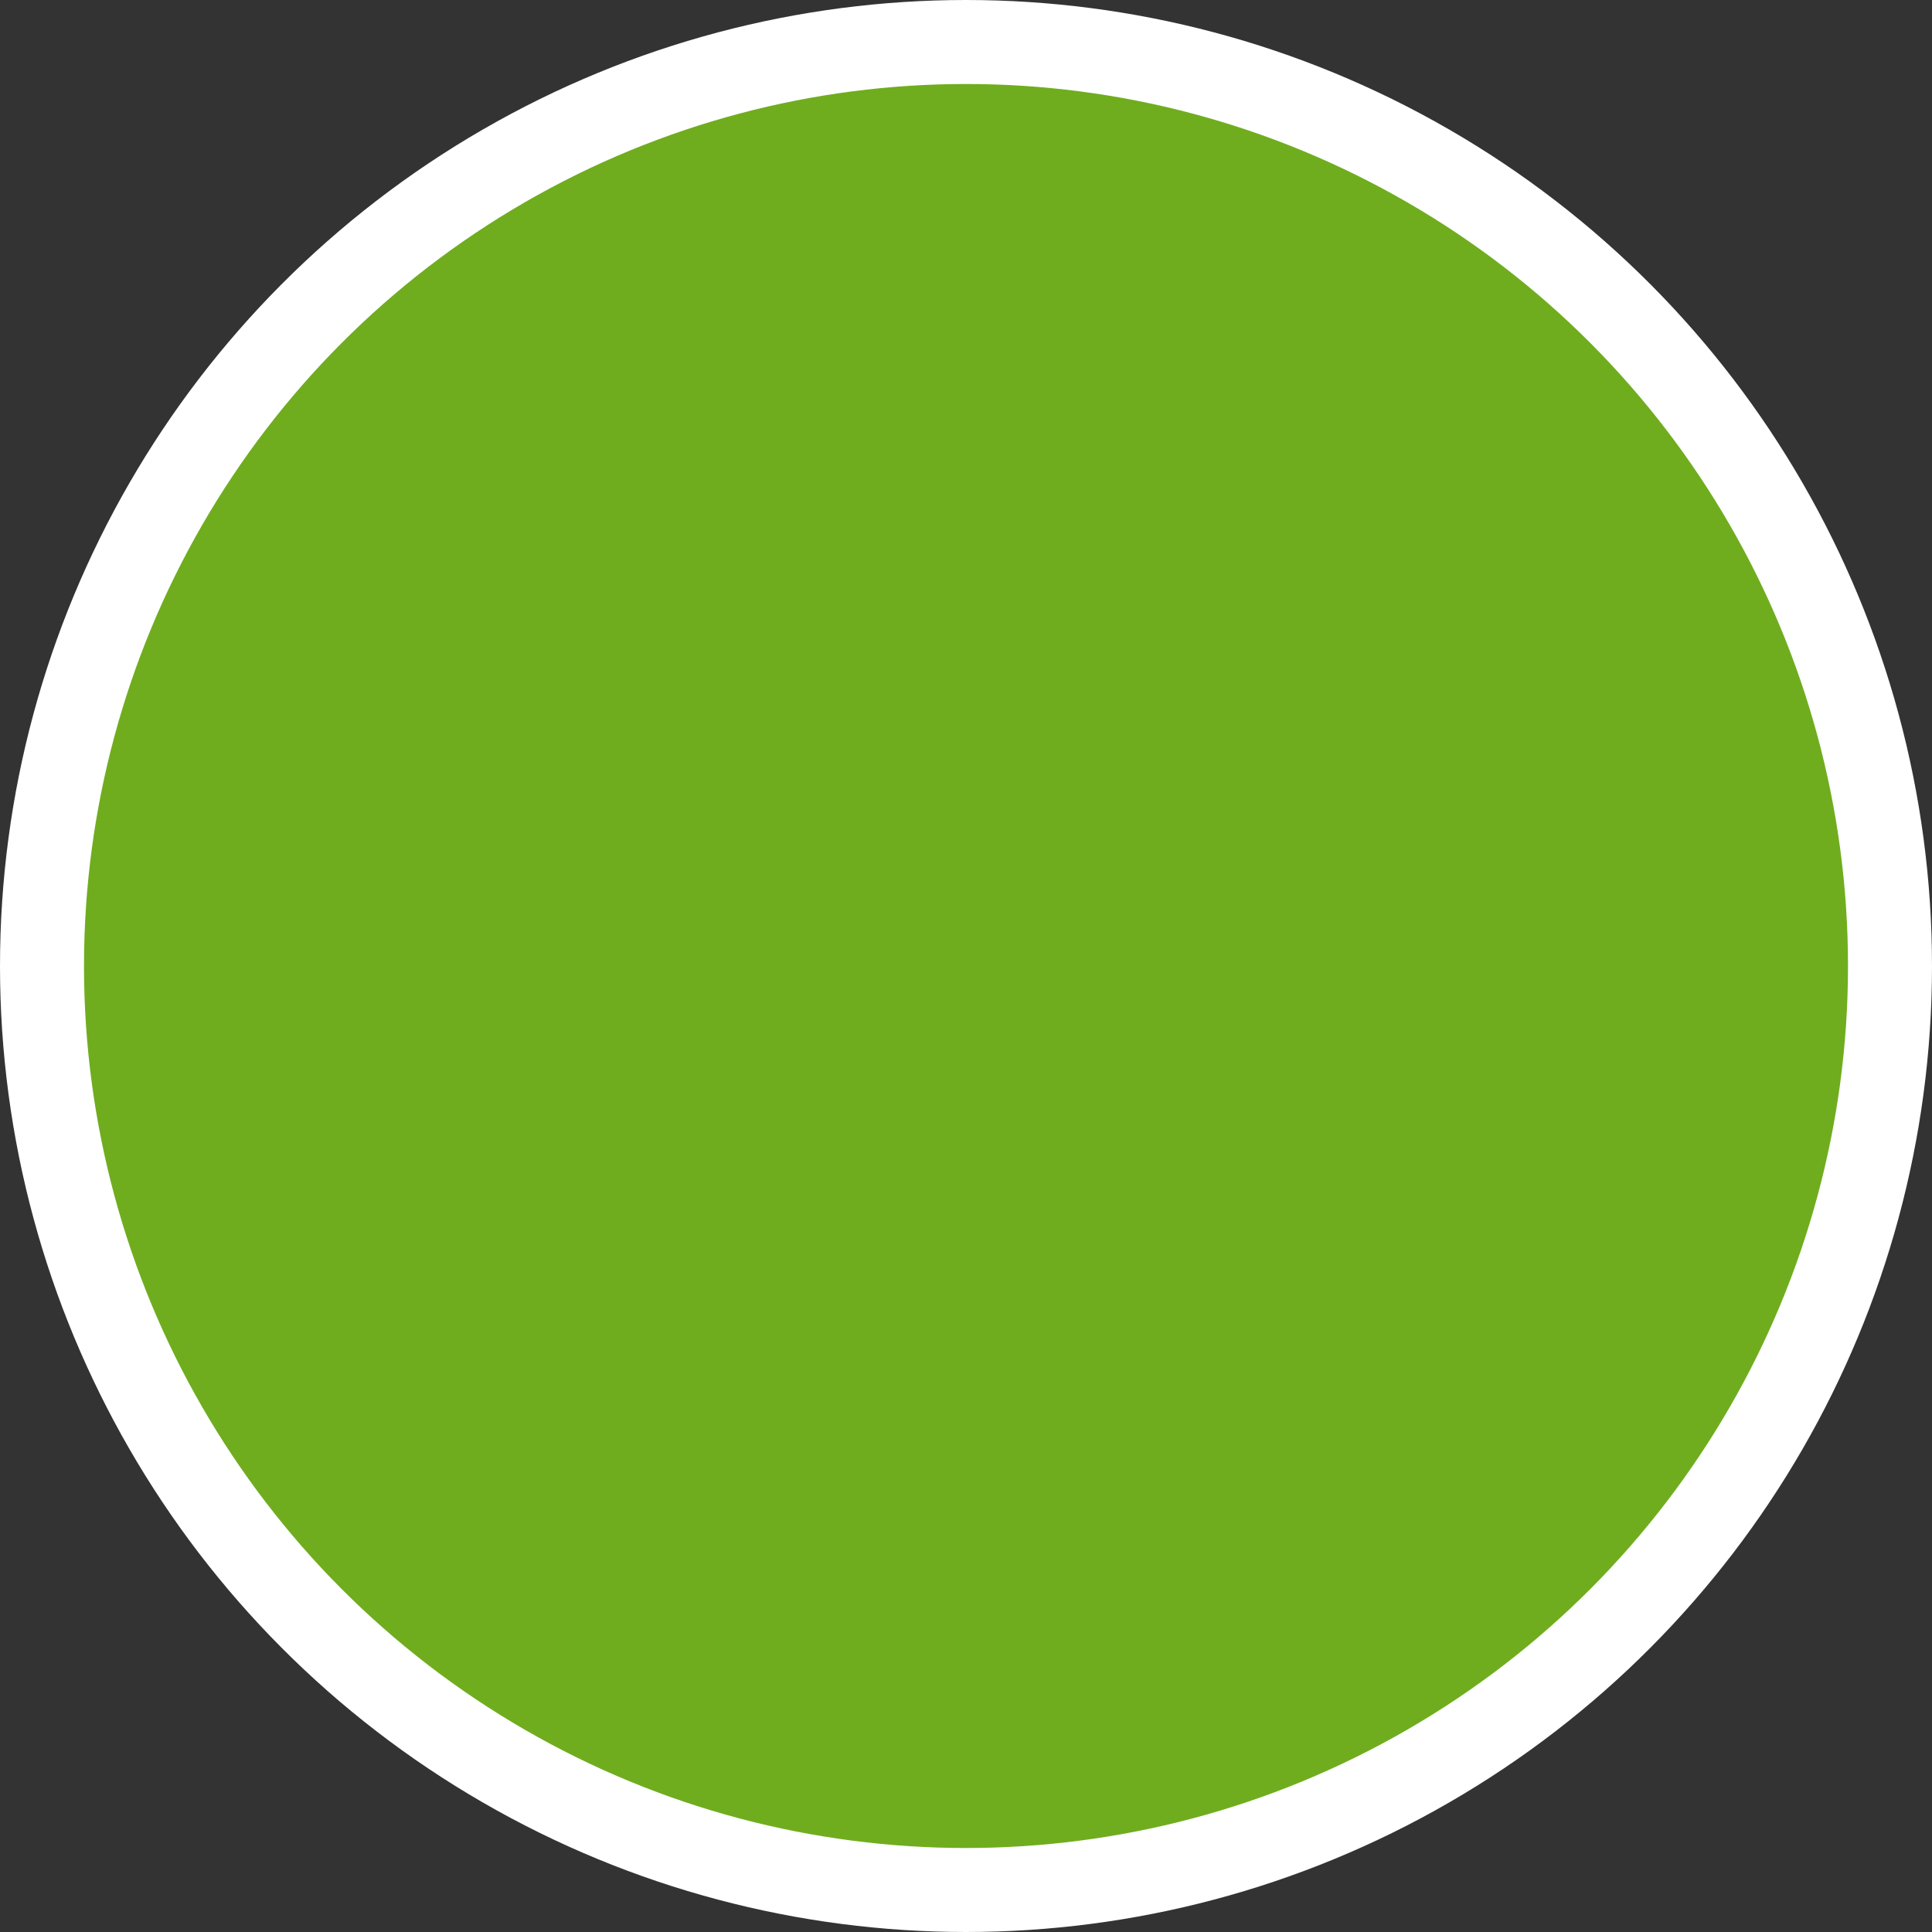 <svg xmlns="http://www.w3.org/2000/svg" width="23" height="23" viewBox="0 0 23 23"><rect x="0" y="0" width="23" height="23" fill="#333333" stroke="none"/><defs><style>.a{fill:#6fad1e;stroke:#fff;stroke-miterlimit:10;}</style></defs><title>light_green</title><circle class="a" cx="11.5" cy="11.5" r="11"/></svg>